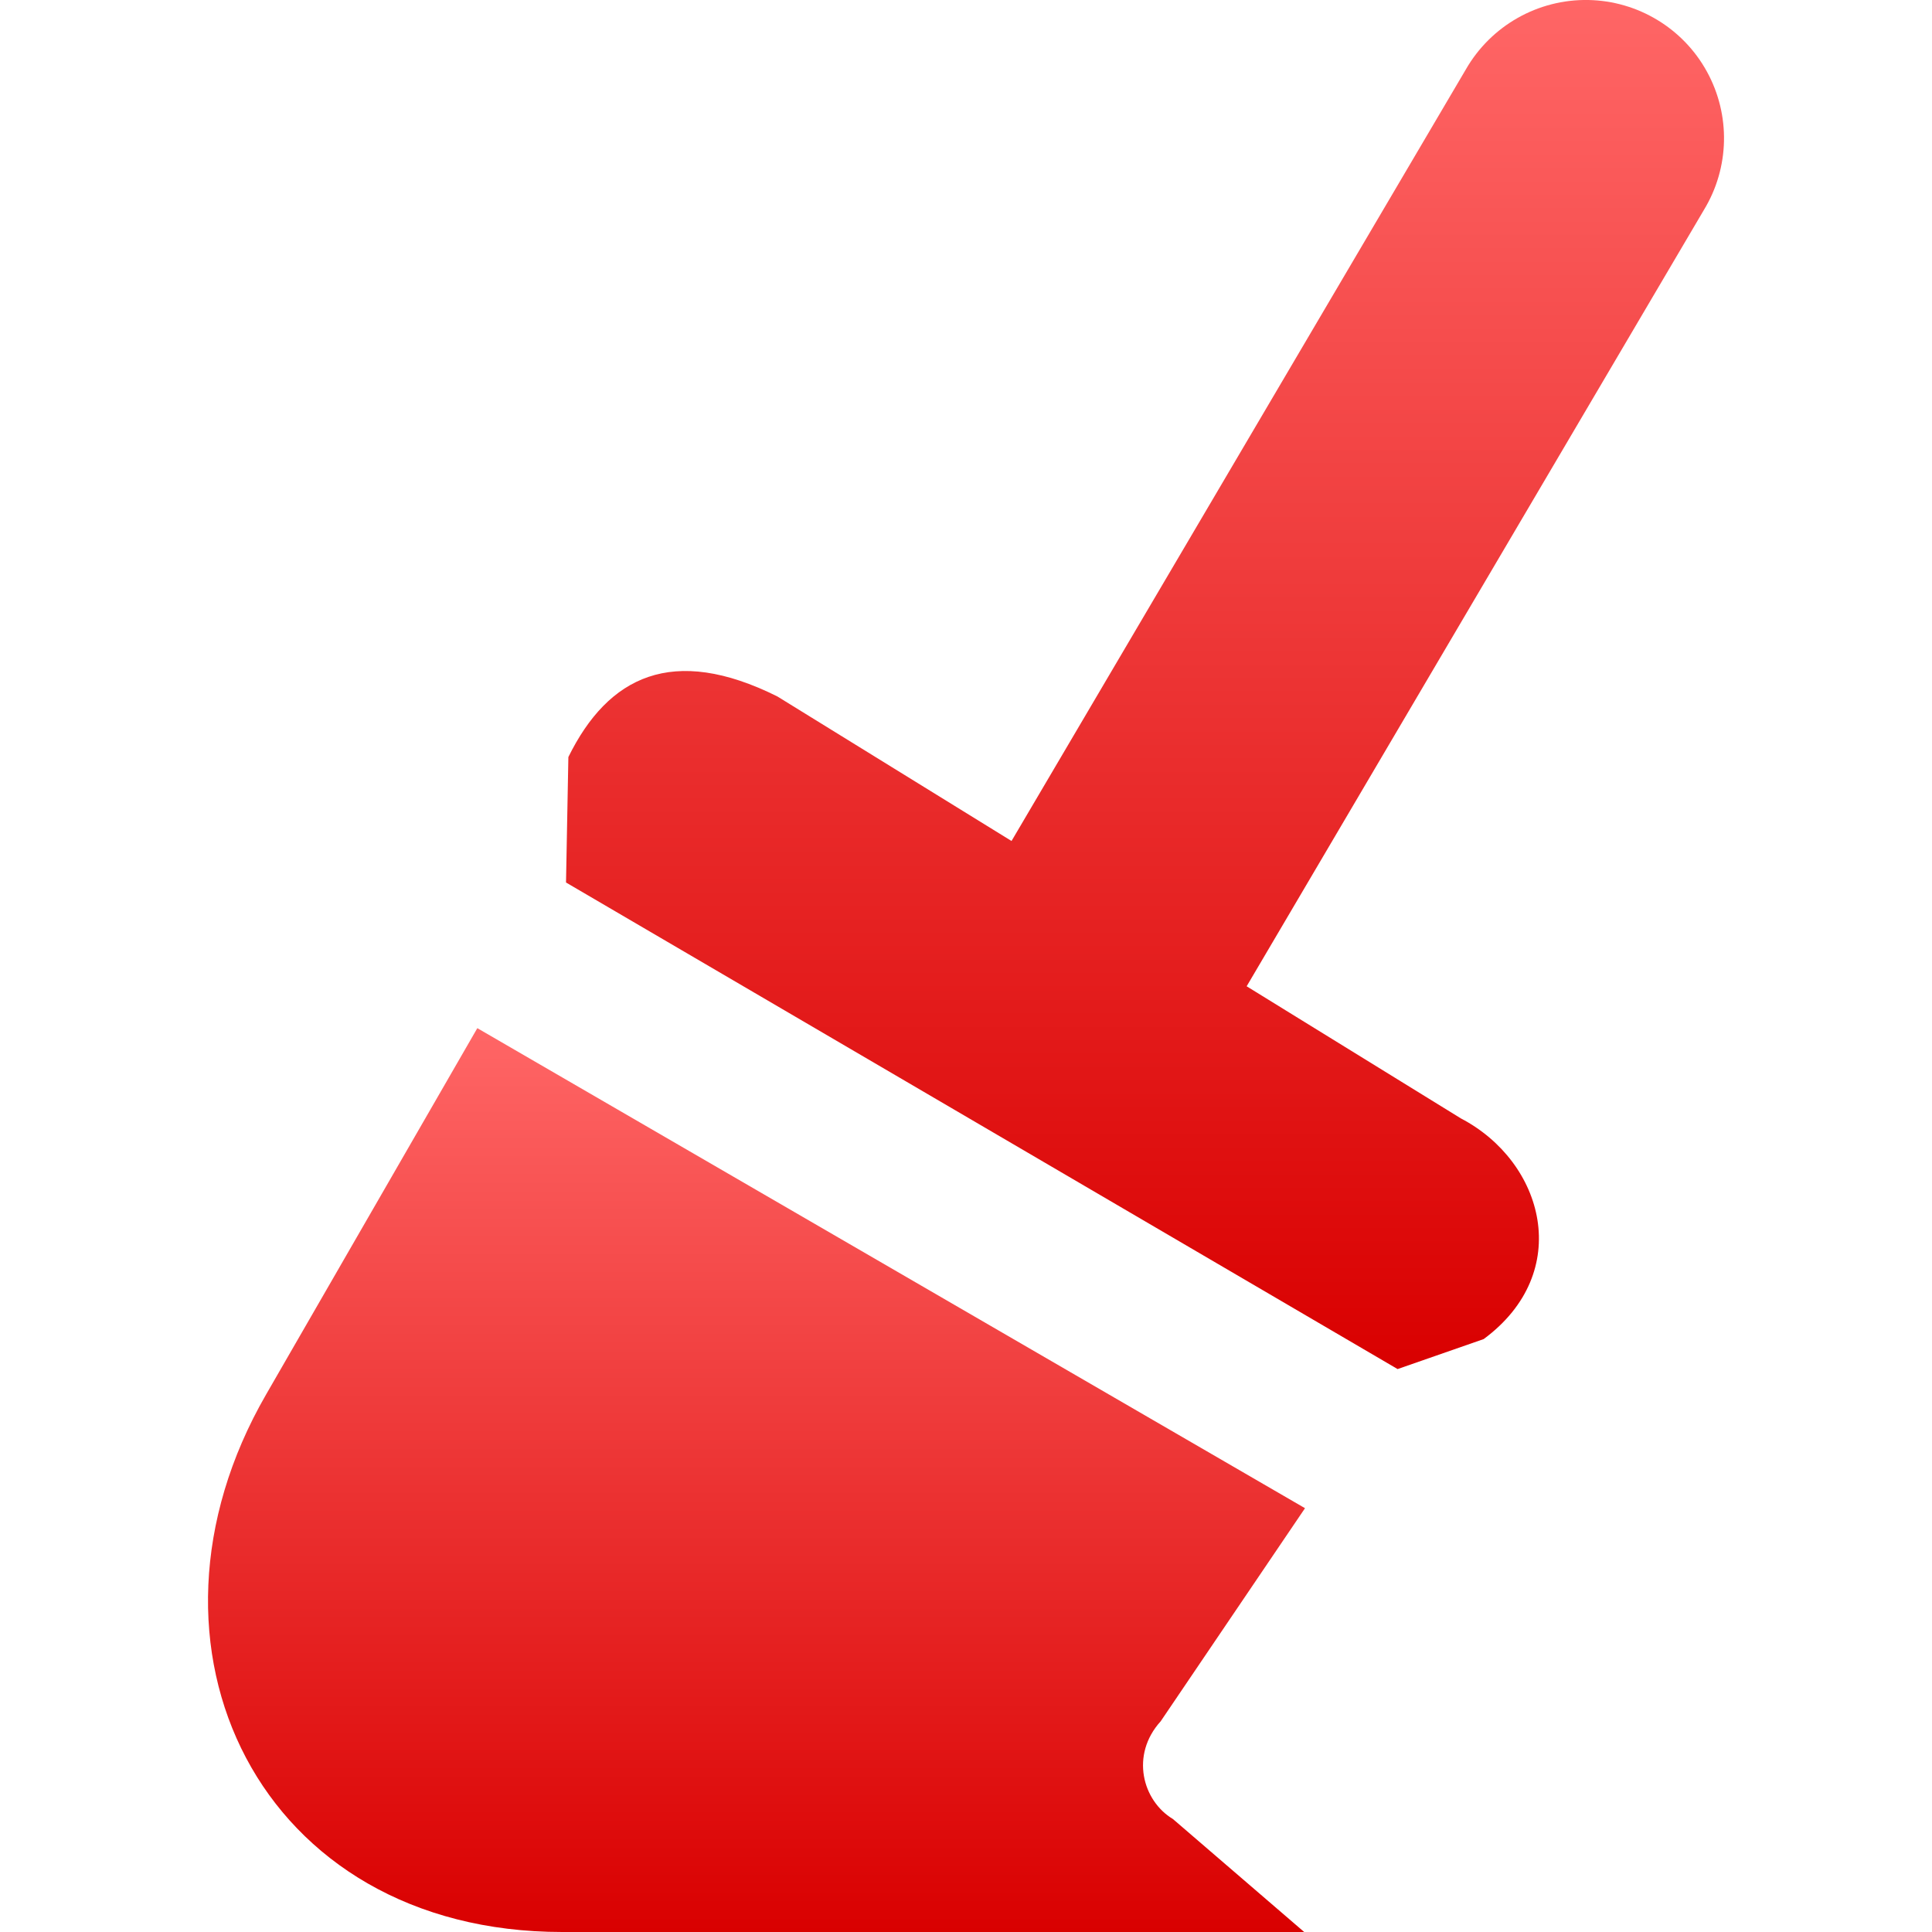 <svg xmlns="http://www.w3.org/2000/svg" xmlns:xlink="http://www.w3.org/1999/xlink" width="64" height="64" viewBox="0 0 64 64" version="1.1">
<defs>
<linearGradient id="linear0" gradientUnits="userSpaceOnUse" x1="0" y1="0" x2="0" y2="1" gradientTransform="matrix(38.359,0,0,45.352,18.75,0)">
<stop offset="0" style="stop-color:#ff6666;stop-opacity:1;"/>
<stop offset="1" style="stop-color:#d90000;stop-opacity:1;"/>
</linearGradient>
<linearGradient id="linear1" gradientUnits="userSpaceOnUse" x1="0" y1="0" x2="0" y2="1" gradientTransform="matrix(36.34,0,0,29.941,6.891,34.059)">
<stop offset="0" style="stop-color:#ff6666;stop-opacity:1;"/>
<stop offset="1" style="stop-color:#d90000;stop-opacity:1;"/>
</linearGradient>
</defs>
<g id="surface1">
<path style=" stroke:none;fill-rule:nonzero;fill:url(#linear0);" d="M 52.617 0 C 50.945 -0.031 49.387 0.852 48.555 2.305 L 33.508 27.859 L 25.75 23.07 C 22.285 21.344 20.148 22.398 18.828 25.078 L 18.75 29.234 L 46.297 45.352 L 49.148 44.359 C 52.148 42.145 51.152 38.488 48.391 37.047 L 41.297 32.672 L 56.445 6.953 C 57.297 5.551 57.332 3.805 56.543 2.371 C 55.754 0.934 54.254 0.031 52.617 0 Z M 52.617 0 "/>
<path style=" stroke:none;fill-rule:nonzero;fill:url(#linear1);" d="M 15.812 34.059 L 43.23 49.961 L 38.449 57.02 C 37.438 58.133 37.844 59.652 38.855 60.258 L 43.203 64 L 18.625 64 C 8.598 64 3.992 54.551 8.812 46.199 Z M 15.812 34.059 "/>
</g>
</svg>
